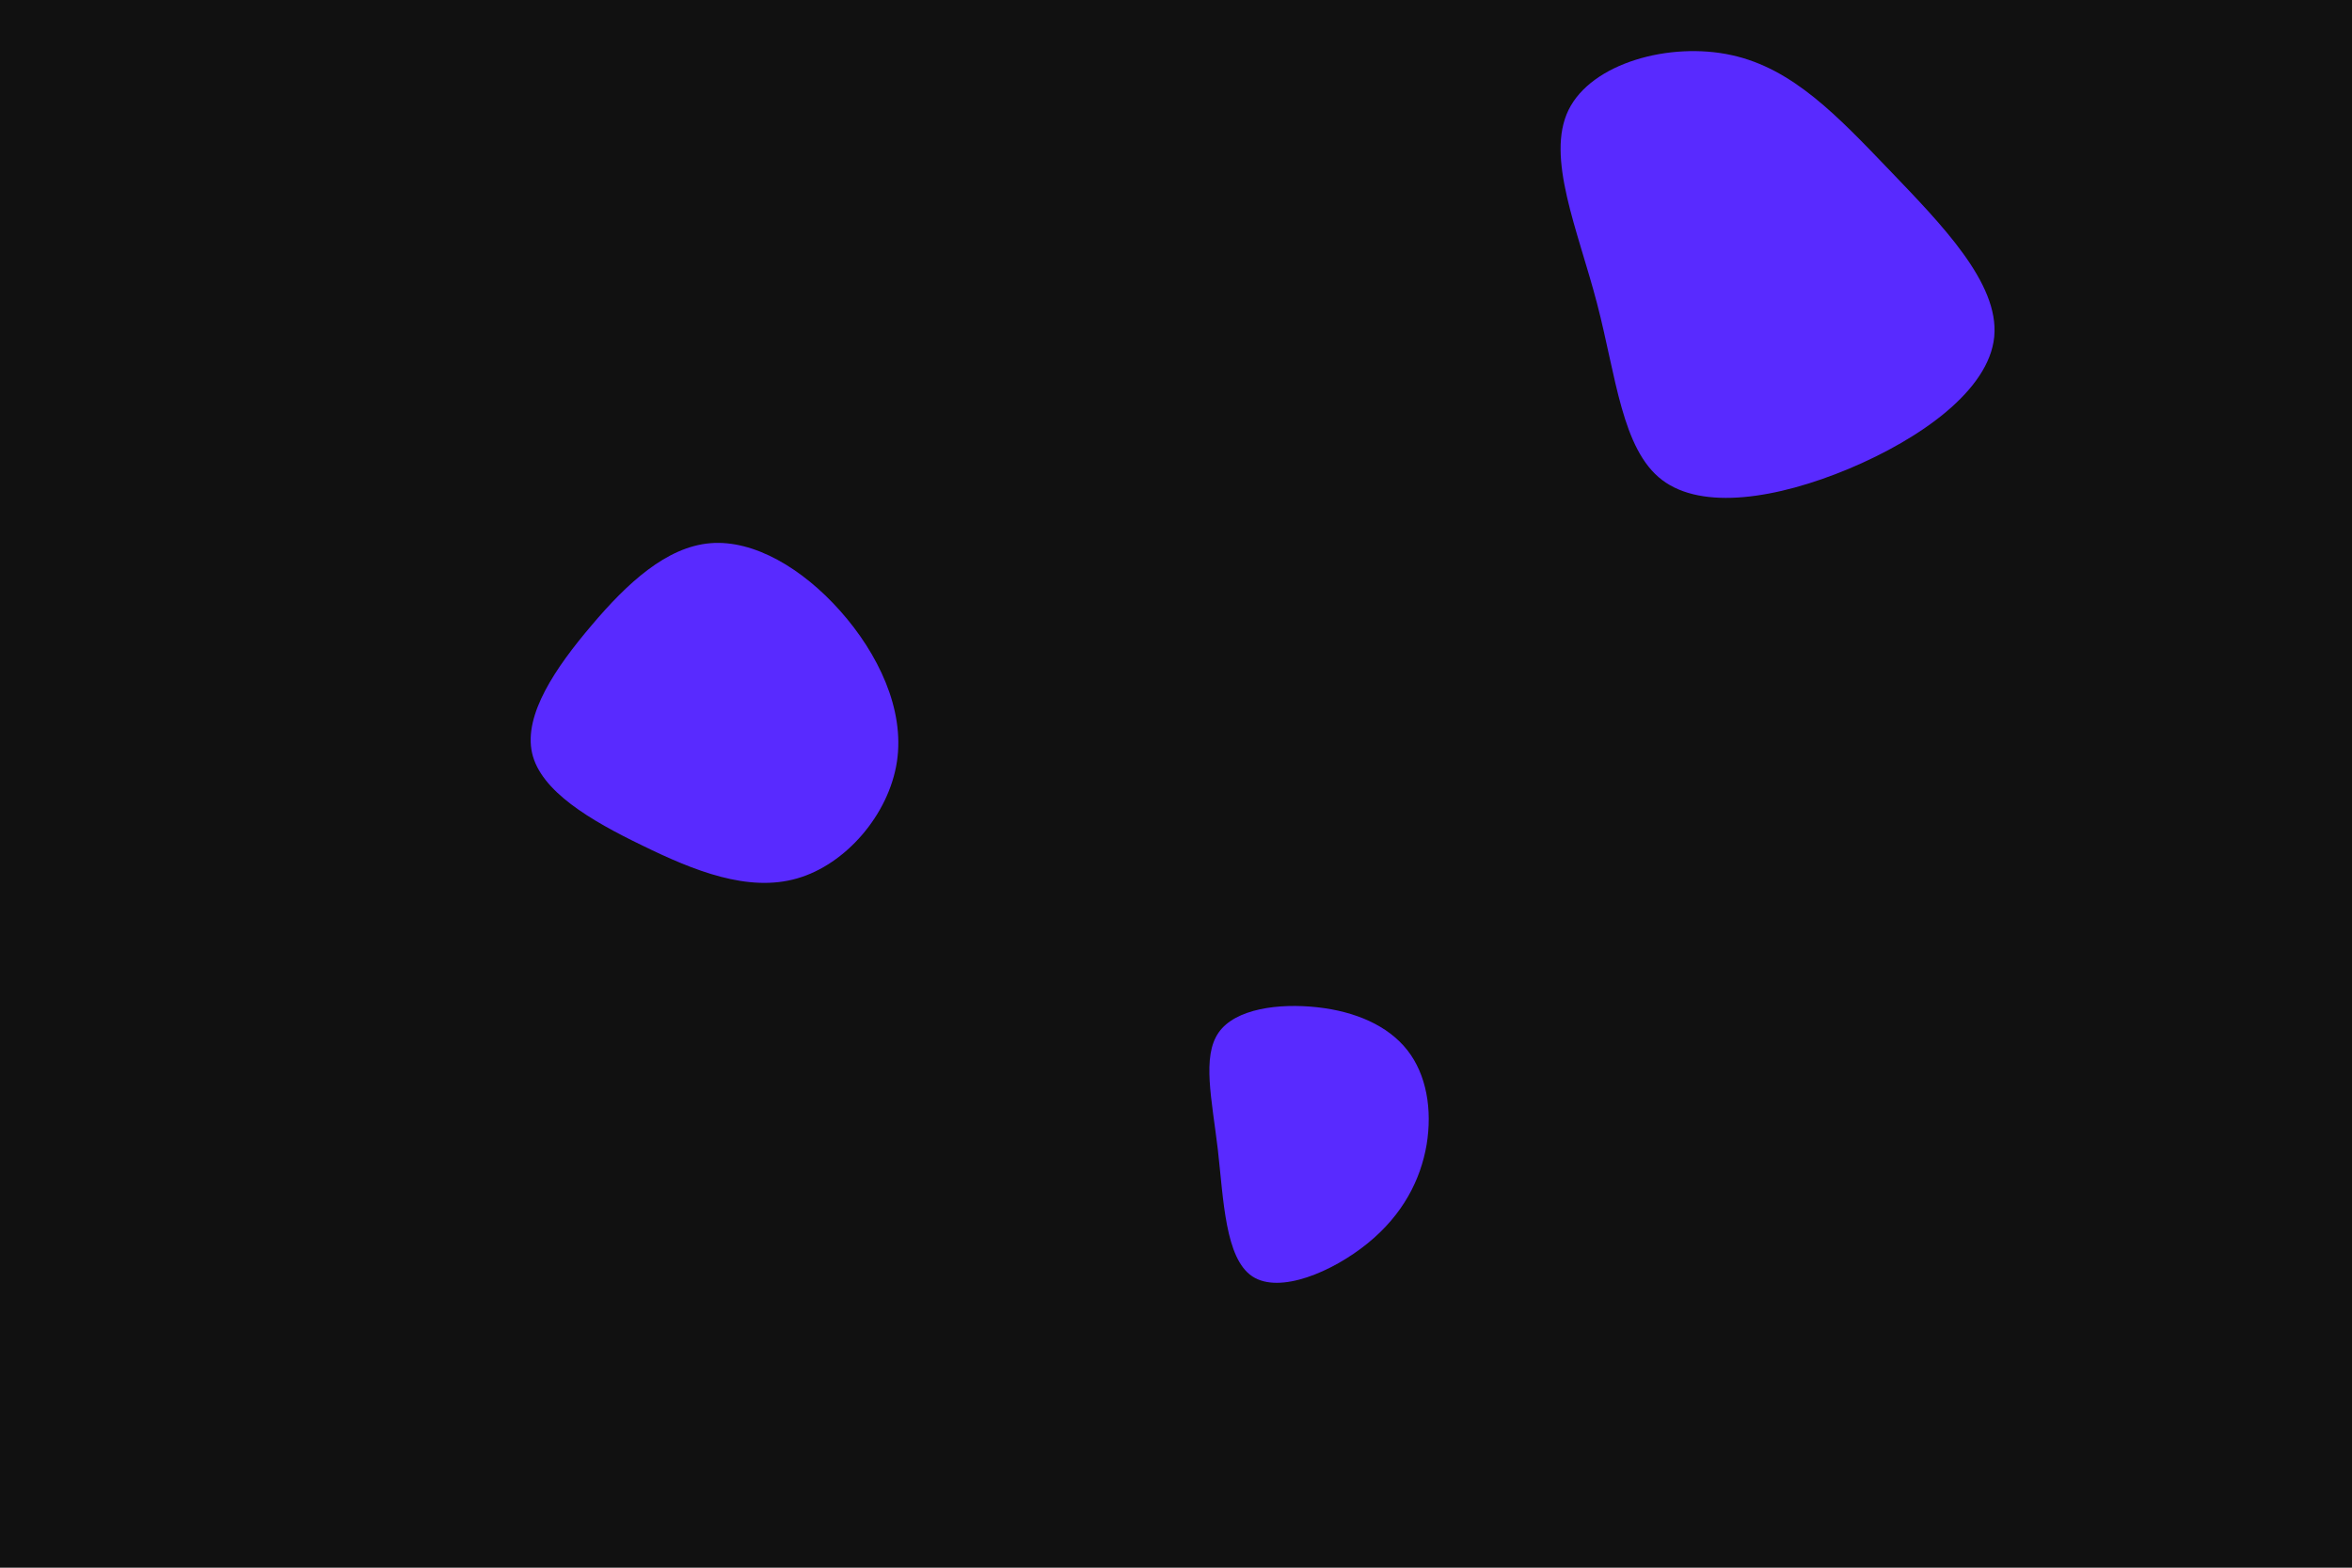 <svg id="visual" viewBox="0 0 900 600" width="900" height="600" xmlns="http://www.w3.org/2000/svg" xmlns:xlink="http://www.w3.org/1999/xlink" version="1.1"><rect width="900" height="600" fill="#111111"></rect><g><g transform="translate(669 104)"><path d="M54 -38.9C73.7 -18.3 96.1 4.3 94.1 24.9C92.1 45.4 65.9 63.9 38.5 75.4C11 86.9 -17.6 91.4 -33 79.7C-48.4 68 -50.6 40 -57.9 12.1C-65.2 -15.9 -77.6 -43.9 -68.8 -61.9C-60 -79.9 -30 -88.1 -6.4 -82.9C17.1 -77.8 34.3 -59.4 54 -38.9Z" fill="#592aff"></path></g><g transform="translate(270 273)"><path d="M51.5 -39.2C65.9 -23 76.3 -1.6 73.2 18.6C70.1 38.8 53.6 57.9 35 63.2C16.3 68.6 -4.4 60.3 -24.2 50.6C-44.1 41 -63.1 29.8 -66.4 15.2C-69.7 0.5 -57.3 -17.6 -43.6 -33.7C-30 -49.8 -15 -63.7 1.8 -65.1C18.5 -66.5 37.1 -55.4 51.5 -39.2Z" fill="#592aff"></path></g><g transform="translate(506 428)"><path d="M32.5 -26.1C39.9 -16.7 42.1 -3.3 39.9 10.1C37.6 23.5 30.9 36.8 17.4 47.8C3.9 58.8 -16.4 67.4 -26.8 60.5C-37.2 53.6 -37.8 31.2 -40 11.9C-42.3 -7.4 -46.1 -23.6 -39.7 -32.8C-33.3 -42 -16.6 -44.1 -2 -42.5C12.6 -40.9 25.1 -35.5 32.5 -26.1Z" fill="#592aff"></path></g></g></svg>